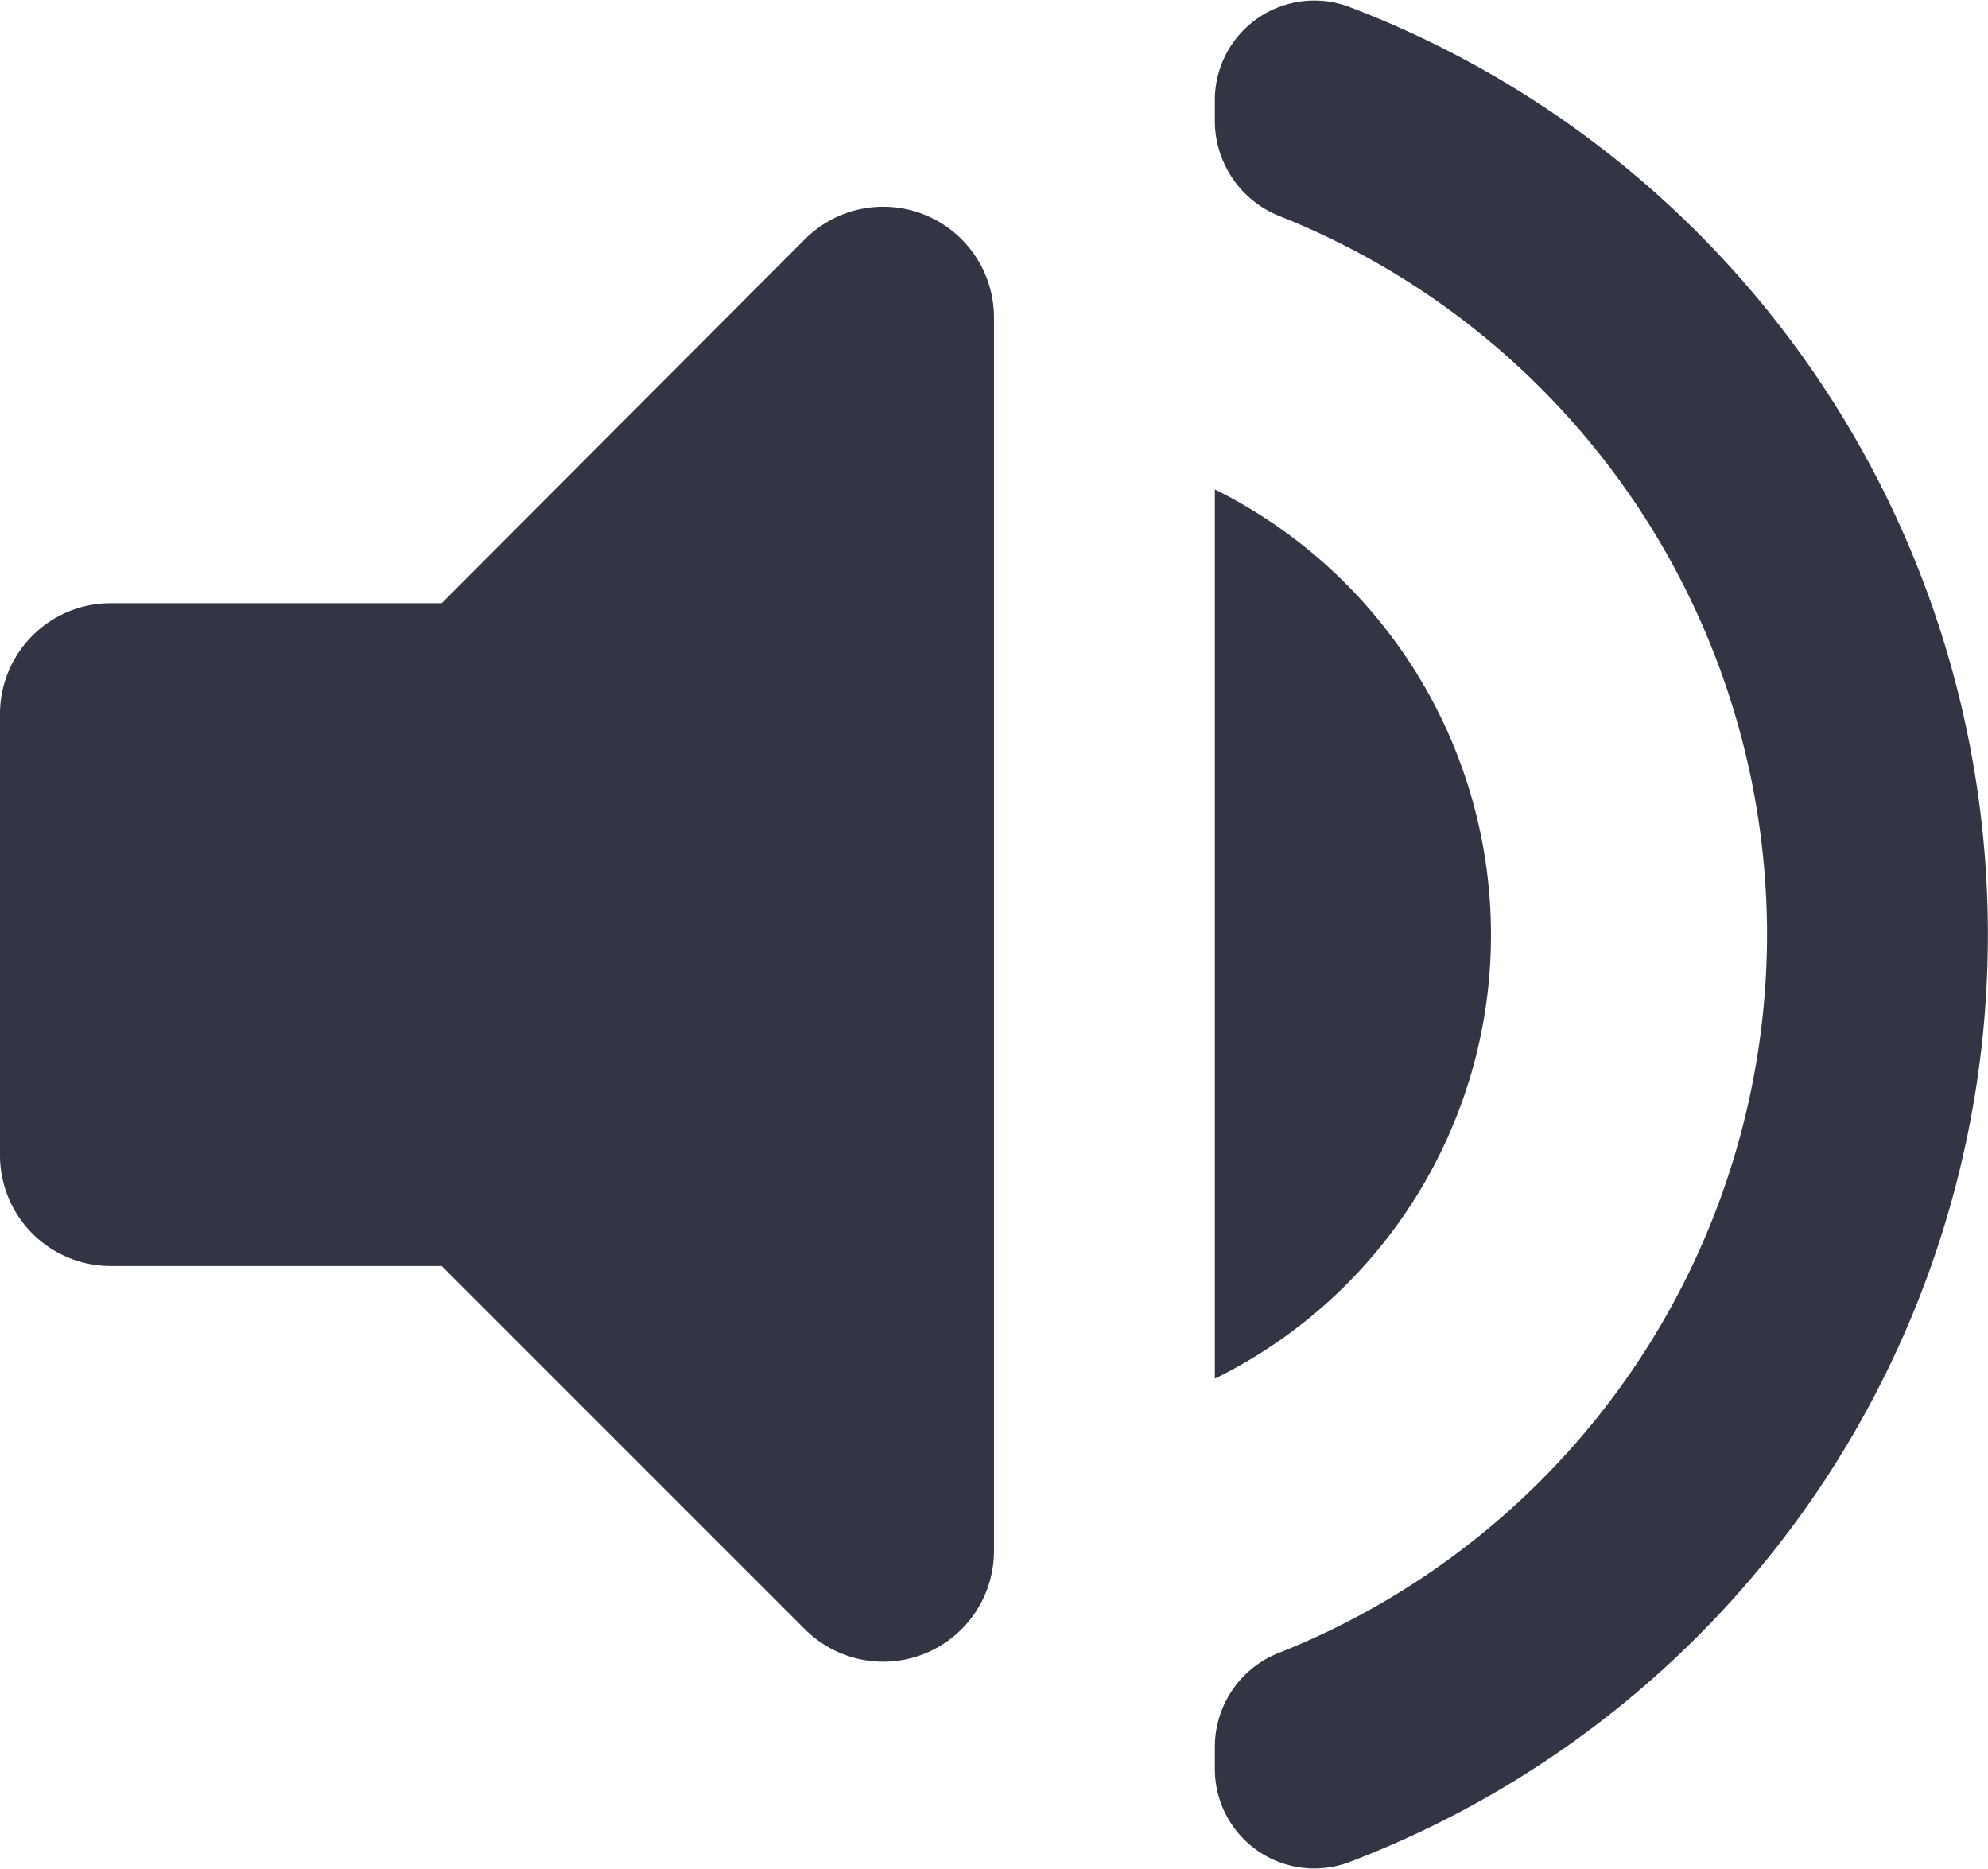 <svg xmlns="http://www.w3.org/2000/svg" width="27.983" height="26.301" viewBox="0 0 27.983 26.301">
  <g id="Group_32" data-name="Group 32" transform="translate(0 16.918)">
    <path id="Path_6" data-name="Path 6" d="M0-6.874V-.656A1.559,1.559,0,0,0,1.555.9H6.218l5.115,5.115a1.559,1.559,0,0,0,2.658-1.1V-12.455a1.559,1.559,0,0,0-2.658-1.1L6.218-8.429H1.555A1.559,1.559,0,0,0,0-6.874ZM20.987-3.765A7,7,0,0,0,17.1-10.03V2.485A6.955,6.955,0,0,0,20.987-3.765ZM17.1-15.5v.311a1.446,1.446,0,0,0,.933,1.321,10.888,10.888,0,0,1,6.84,10.1,10.888,10.888,0,0,1-6.84,10.1A1.423,1.423,0,0,0,17.1,7.661v.311a1.4,1.4,0,0,0,1.881,1.321,13.959,13.959,0,0,0,9-13.059,13.959,13.959,0,0,0-9-13.059A1.4,1.4,0,0,0,17.1-15.5Z" transform="translate(0 0)" fill="#313544"/>
  </g>
</svg>
